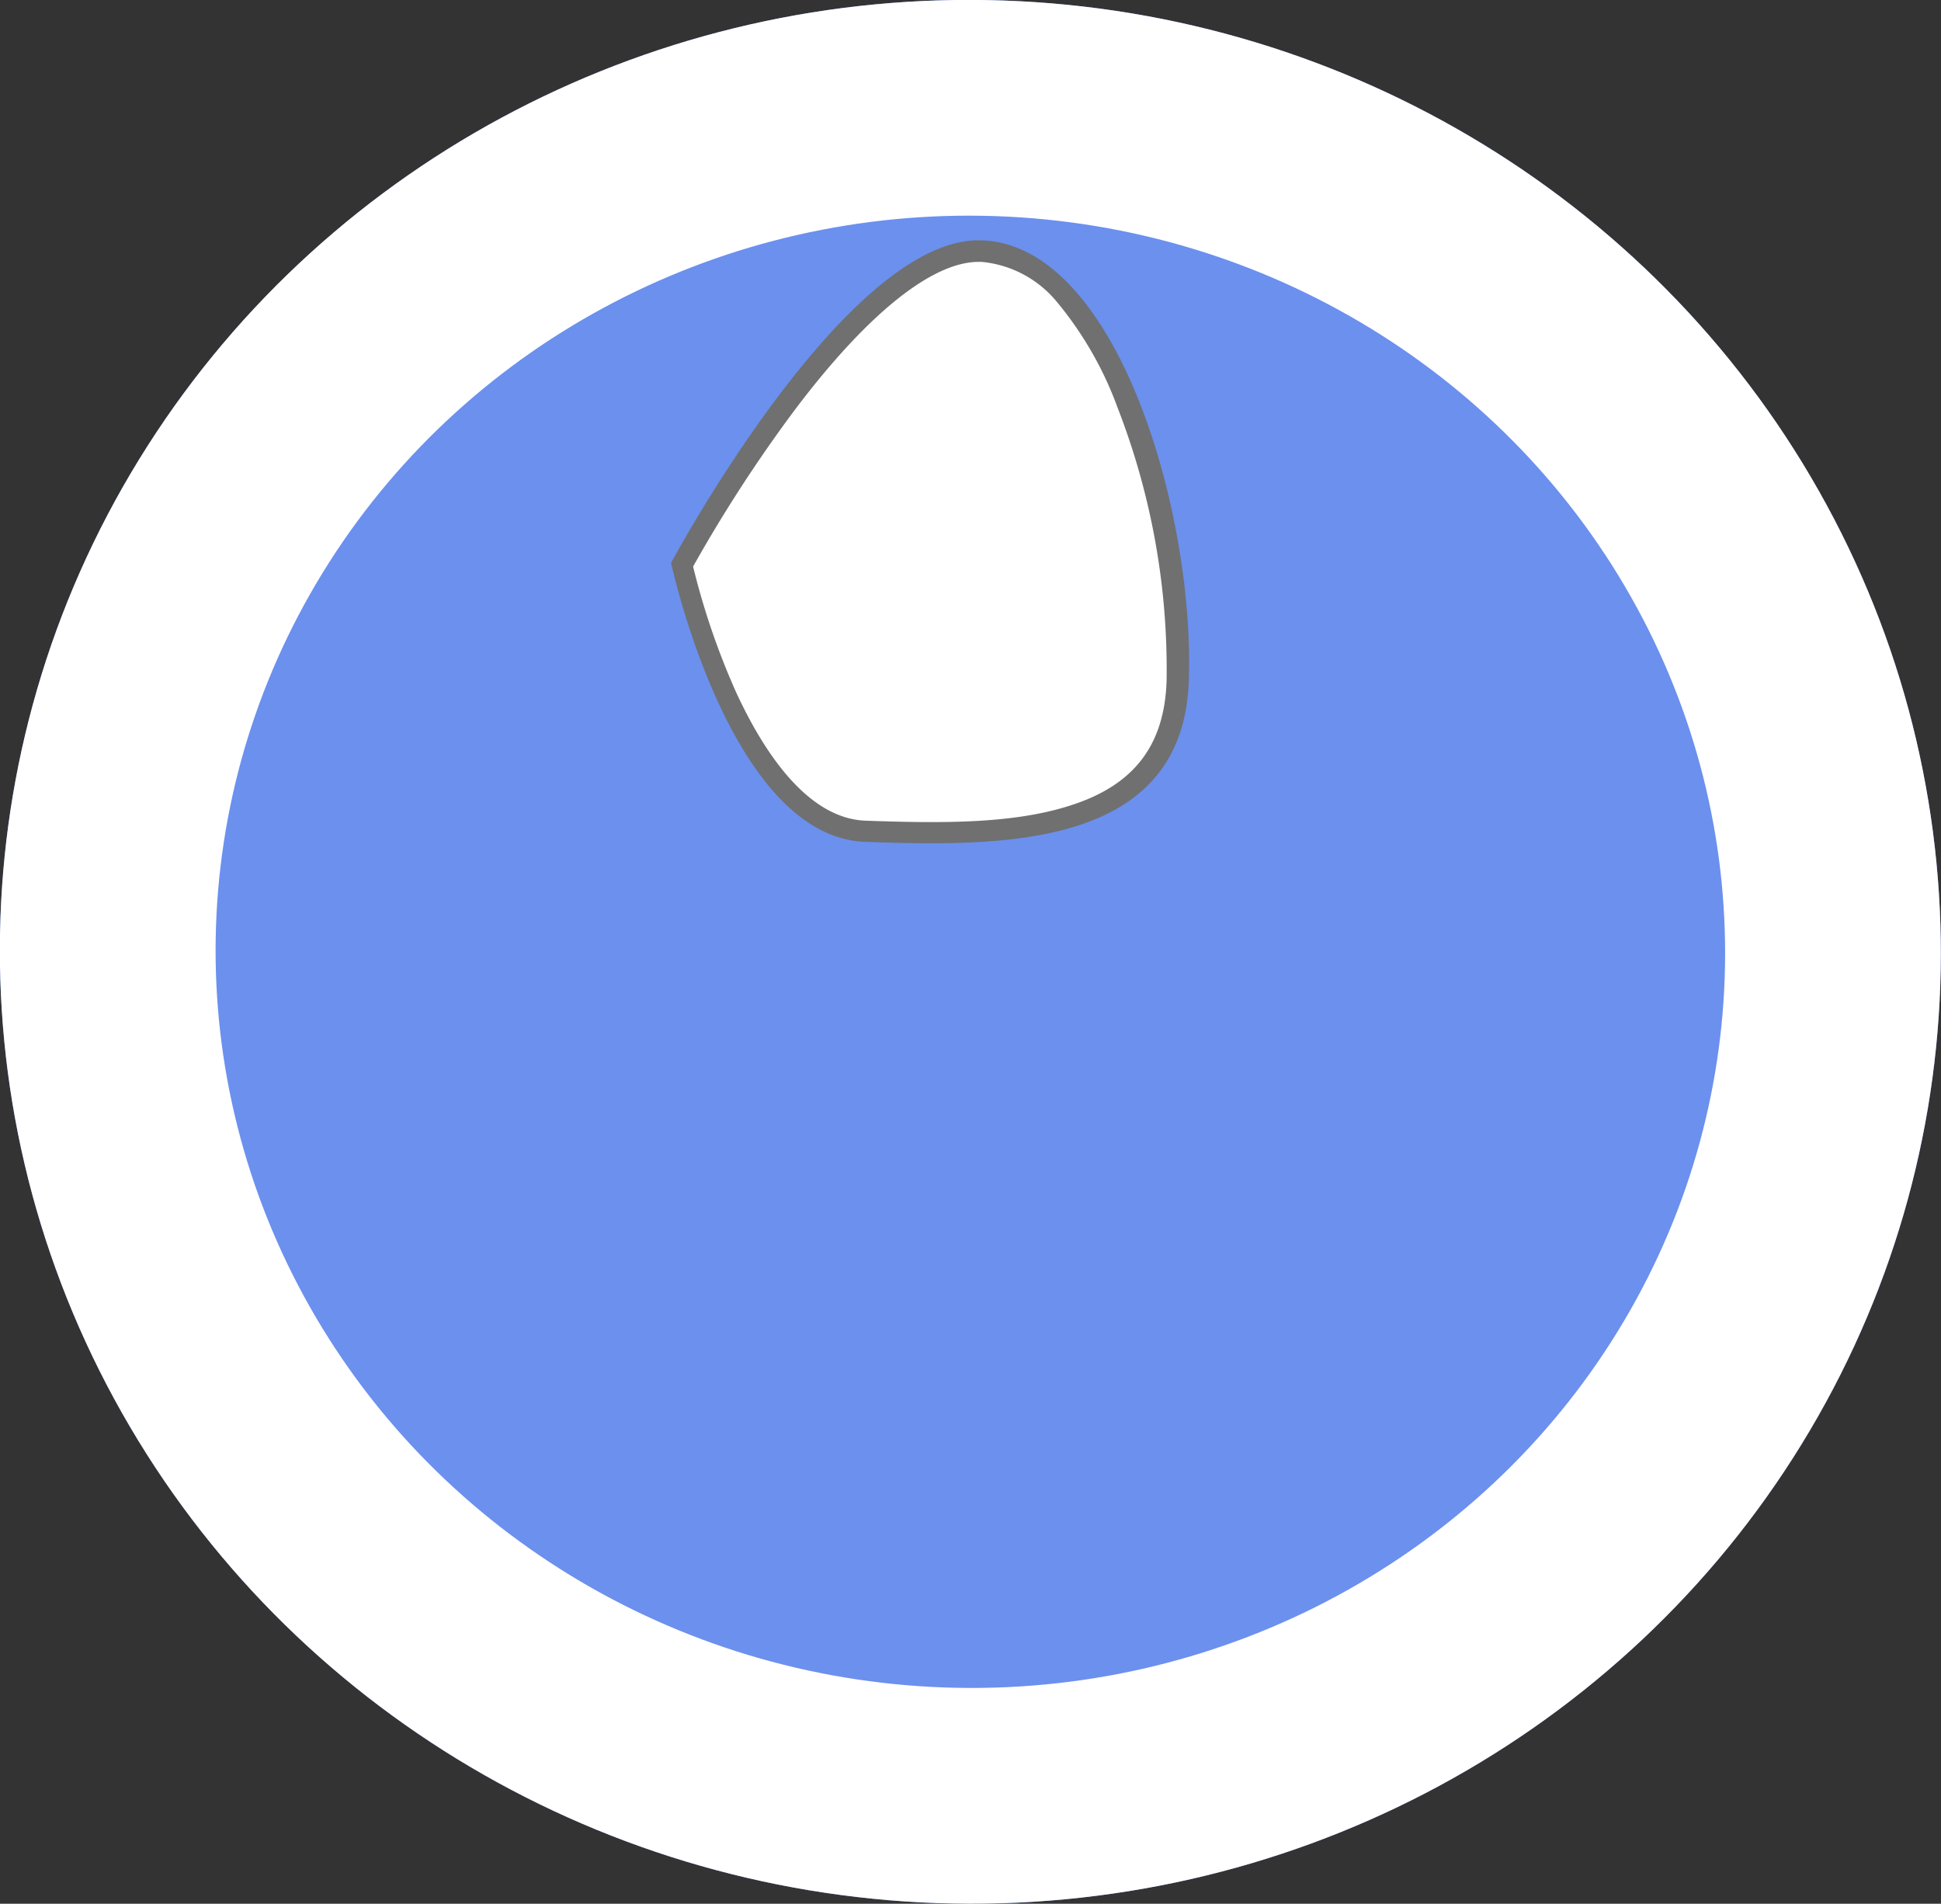<svg xmlns="http://www.w3.org/2000/svg" viewBox="0 0 89.98 88.24"><rect x="0" y="0" width="89.98" height="88.24" fill="#333333" stroke="none"/><defs><style>.cls-1{fill:#6b90ee;}.cls-2{fill:none;stroke:#fff;stroke-width:10px;}.cls-3{fill:#fff;}.cls-4{fill:#707070;}</style></defs><title>bulle_5</title><g id="Calque_2" data-name="Calque 2"><g id="Calque_1-2" data-name="Calque 1"><g id="Groupe_30" data-name="Groupe 30"><g id="Ellipse_1" data-name="Ellipse 1"><ellipse class="cls-1" cx="44.99" cy="44.12" rx="44.12" ry="44.99" transform="translate(-0.68 87.54) rotate(-88)"/><ellipse class="cls-2" cx="44.99" cy="44.12" rx="39.12" ry="39.99" transform="translate(-0.68 87.54) rotate(-88)"/></g><g id="Tracé_2" data-name="Tracé 2"><path class="cls-3" d="M40.12,38.52a5.36,5.36,0,0,1-3.71-2,16.17,16.17,0,0,1-2.72-4.29,34.44,34.44,0,0,1-2.1-6.11,68.71,68.71,0,0,1,4.75-7.35c3.59-4.78,6.75-7.27,9.14-7.18,3.51.12,5.77,4.47,6.81,7.06a34,34,0,0,1,2.3,12.85,6.54,6.54,0,0,1-1.45,4.18,7.11,7.11,0,0,1-3.44,2.09C47,38.68,43.6,38.64,40.12,38.52Z"/><path class="cls-4" d="M45.47,12.14c-2.19-.08-5.29,2.4-8.73,7a67,67,0,0,0-4.61,7.12,34.1,34.1,0,0,0,2,5.84c1.23,2.66,3.26,5.84,6,5.94,3.44.12,6.74.16,9.41-.68,3-.93,4.44-2.78,4.54-5.8A33.46,33.46,0,0,0,51.81,18.9,16.54,16.54,0,0,0,49,14a5.13,5.13,0,0,0-3.48-1.86m0-1c6.27.22,9.87,12.63,9.59,20.43s-8.72,7.67-15,7.45-9-12.93-9-12.93S39.23,10.92,45.5,11.14Z"/></g></g></g></g></svg>